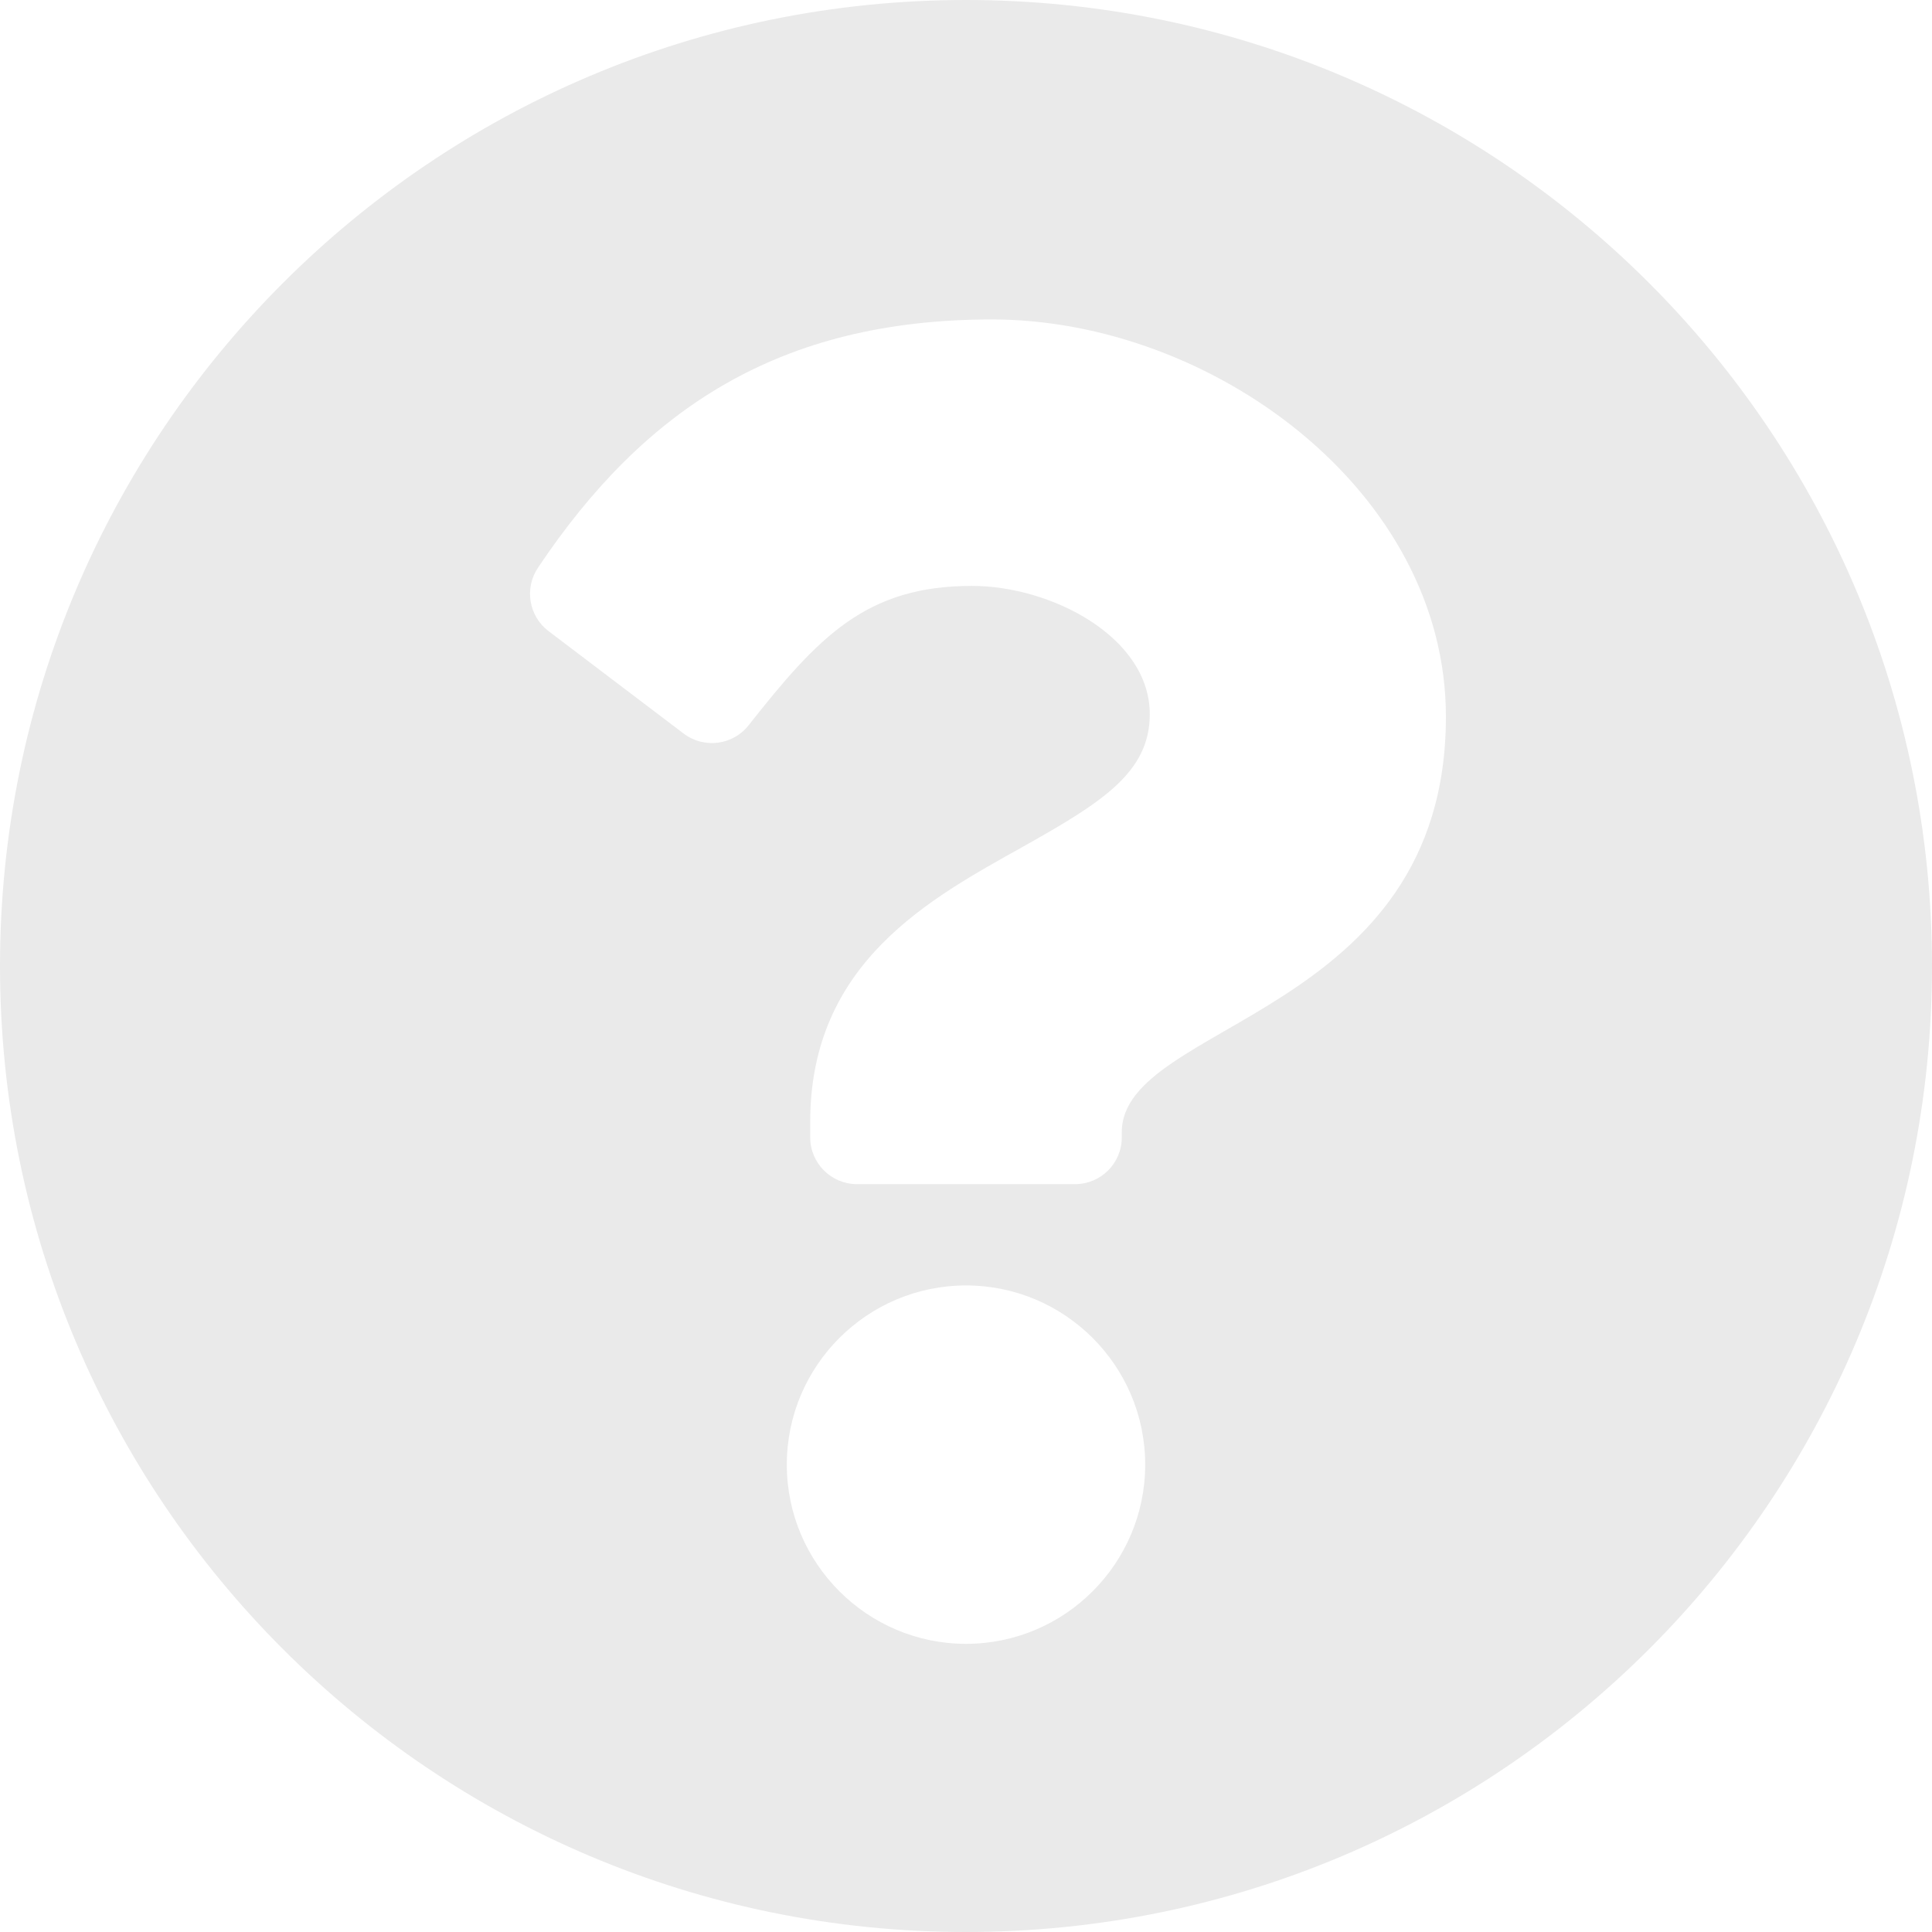 <svg 
          width="18.156" 
          height="18.156" fill="none" 
          xmlns="http://www.w3.org/2000/svg">
          <path d="M 18.156 9.078 C 18.156 14.093 14.092 18.156 9.078 18.156 C 4.065 18.156 0 14.093 0 9.078 C 0 4.066 4.065 0 9.078 0 C 14.092 0 18.156 4.066 18.156 9.078 Z M 9.322 3.002 C 7.327 3.002 6.055 3.842 5.055 5.336 C 4.926 5.529 4.969 5.79 5.155 5.931 L 6.425 6.894 C 6.616 7.038 6.887 7.004 7.035 6.816 C 7.689 5.987 8.137 5.506 9.133 5.506 C 9.881 5.506 10.805 5.987 10.805 6.712 C 10.805 7.26 10.353 7.542 9.615 7.956 C 8.753 8.439 7.614 9.039 7.614 10.542 L 7.614 10.689 C 7.614 10.931 7.811 11.128 8.053 11.128 L 10.103 11.128 C 10.346 11.128 10.542 10.931 10.542 10.689 L 10.542 10.64 C 10.542 9.598 13.588 9.555 13.588 6.735 C 13.588 4.612 11.385 3.002 9.322 3.002 Z M 9.078 12.08 C 8.15 12.08 7.394 12.835 7.394 13.764 C 7.394 14.692 8.15 15.448 9.078 15.448 C 10.007 15.448 10.762 14.692 10.762 13.764 C 10.762 12.835 10.007 12.08 9.078 12.08 Z" fill="rgb(233.396,233.396,233.396)"/>
        </svg>